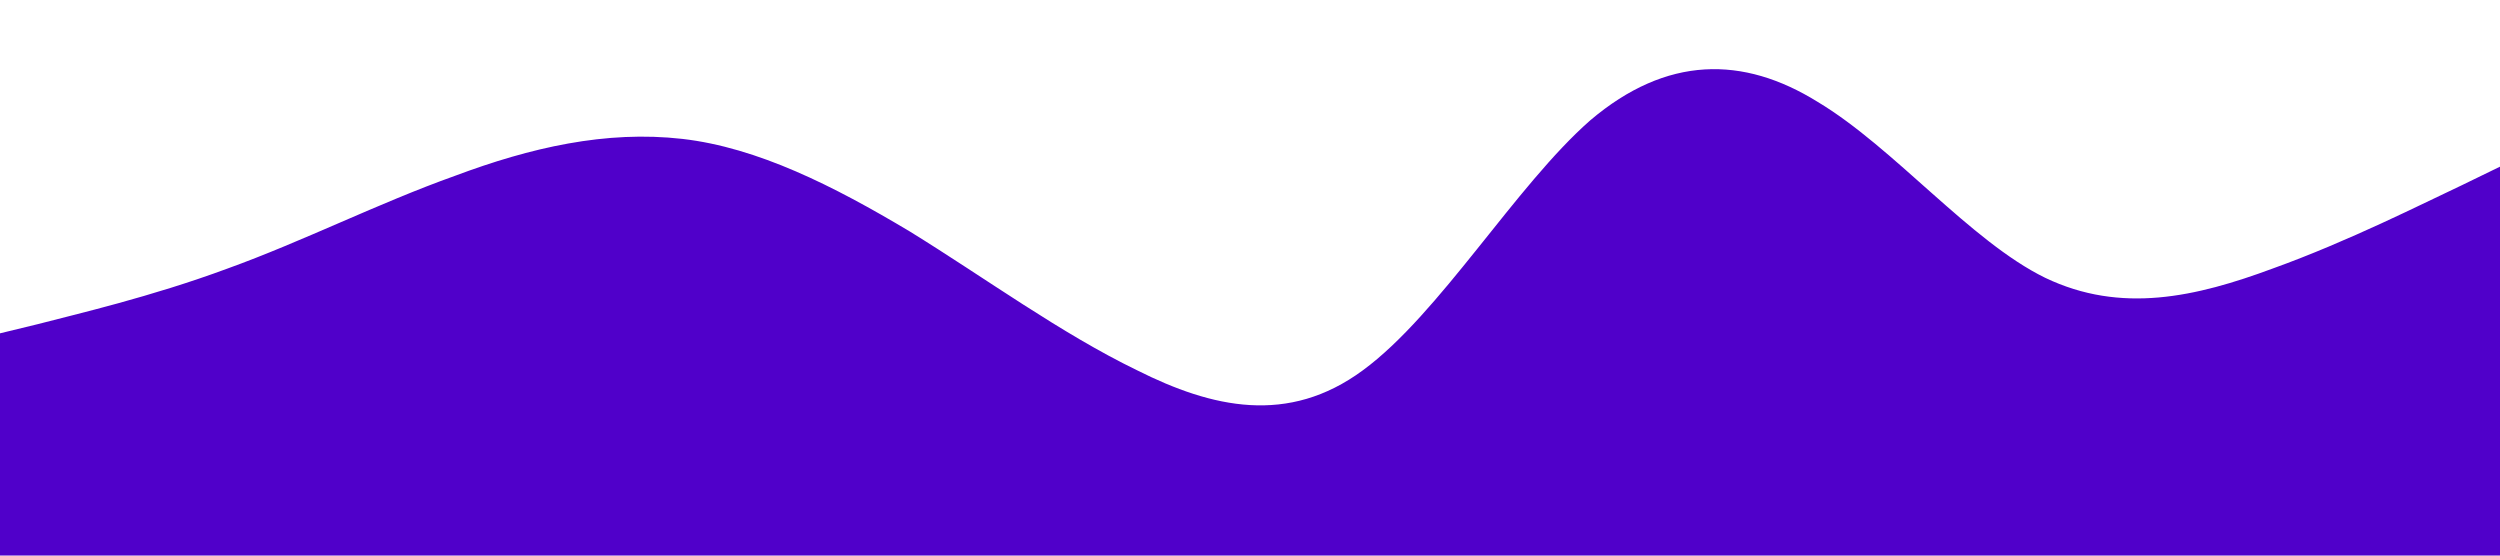 <?xml version="1.0" standalone="no"?><svg xmlns="http://www.w3.org/2000/svg" viewBox="0 0 1440 320"><path fill="#5000ca" fill-opacity="1" d="M0,192L21.8,186.7C43.6,181,87,171,131,154.7C174.5,139,218,117,262,101.3C305.5,85,349,75,393,80C436.4,85,480,107,524,133.3C567.3,160,611,192,655,213.3C698.2,235,742,245,785,213.3C829.1,181,873,107,916,69.3C960,32,1004,32,1047,58.7C1090.9,85,1135,139,1178,160C1221.8,181,1265,171,1309,154.7C1352.7,139,1396,117,1418,106.7L1440,96L1440,320L1418.2,320C1396.4,320,1353,320,1309,320C1265.5,320,1222,320,1178,320C1134.5,320,1091,320,1047,320C1003.6,320,960,320,916,320C872.7,320,829,320,785,320C741.8,320,698,320,655,320C610.9,320,567,320,524,320C480,320,436,320,393,320C349.1,320,305,320,262,320C218.2,320,175,320,131,320C87.3,320,44,320,22,320L0,320Z"></path></svg>